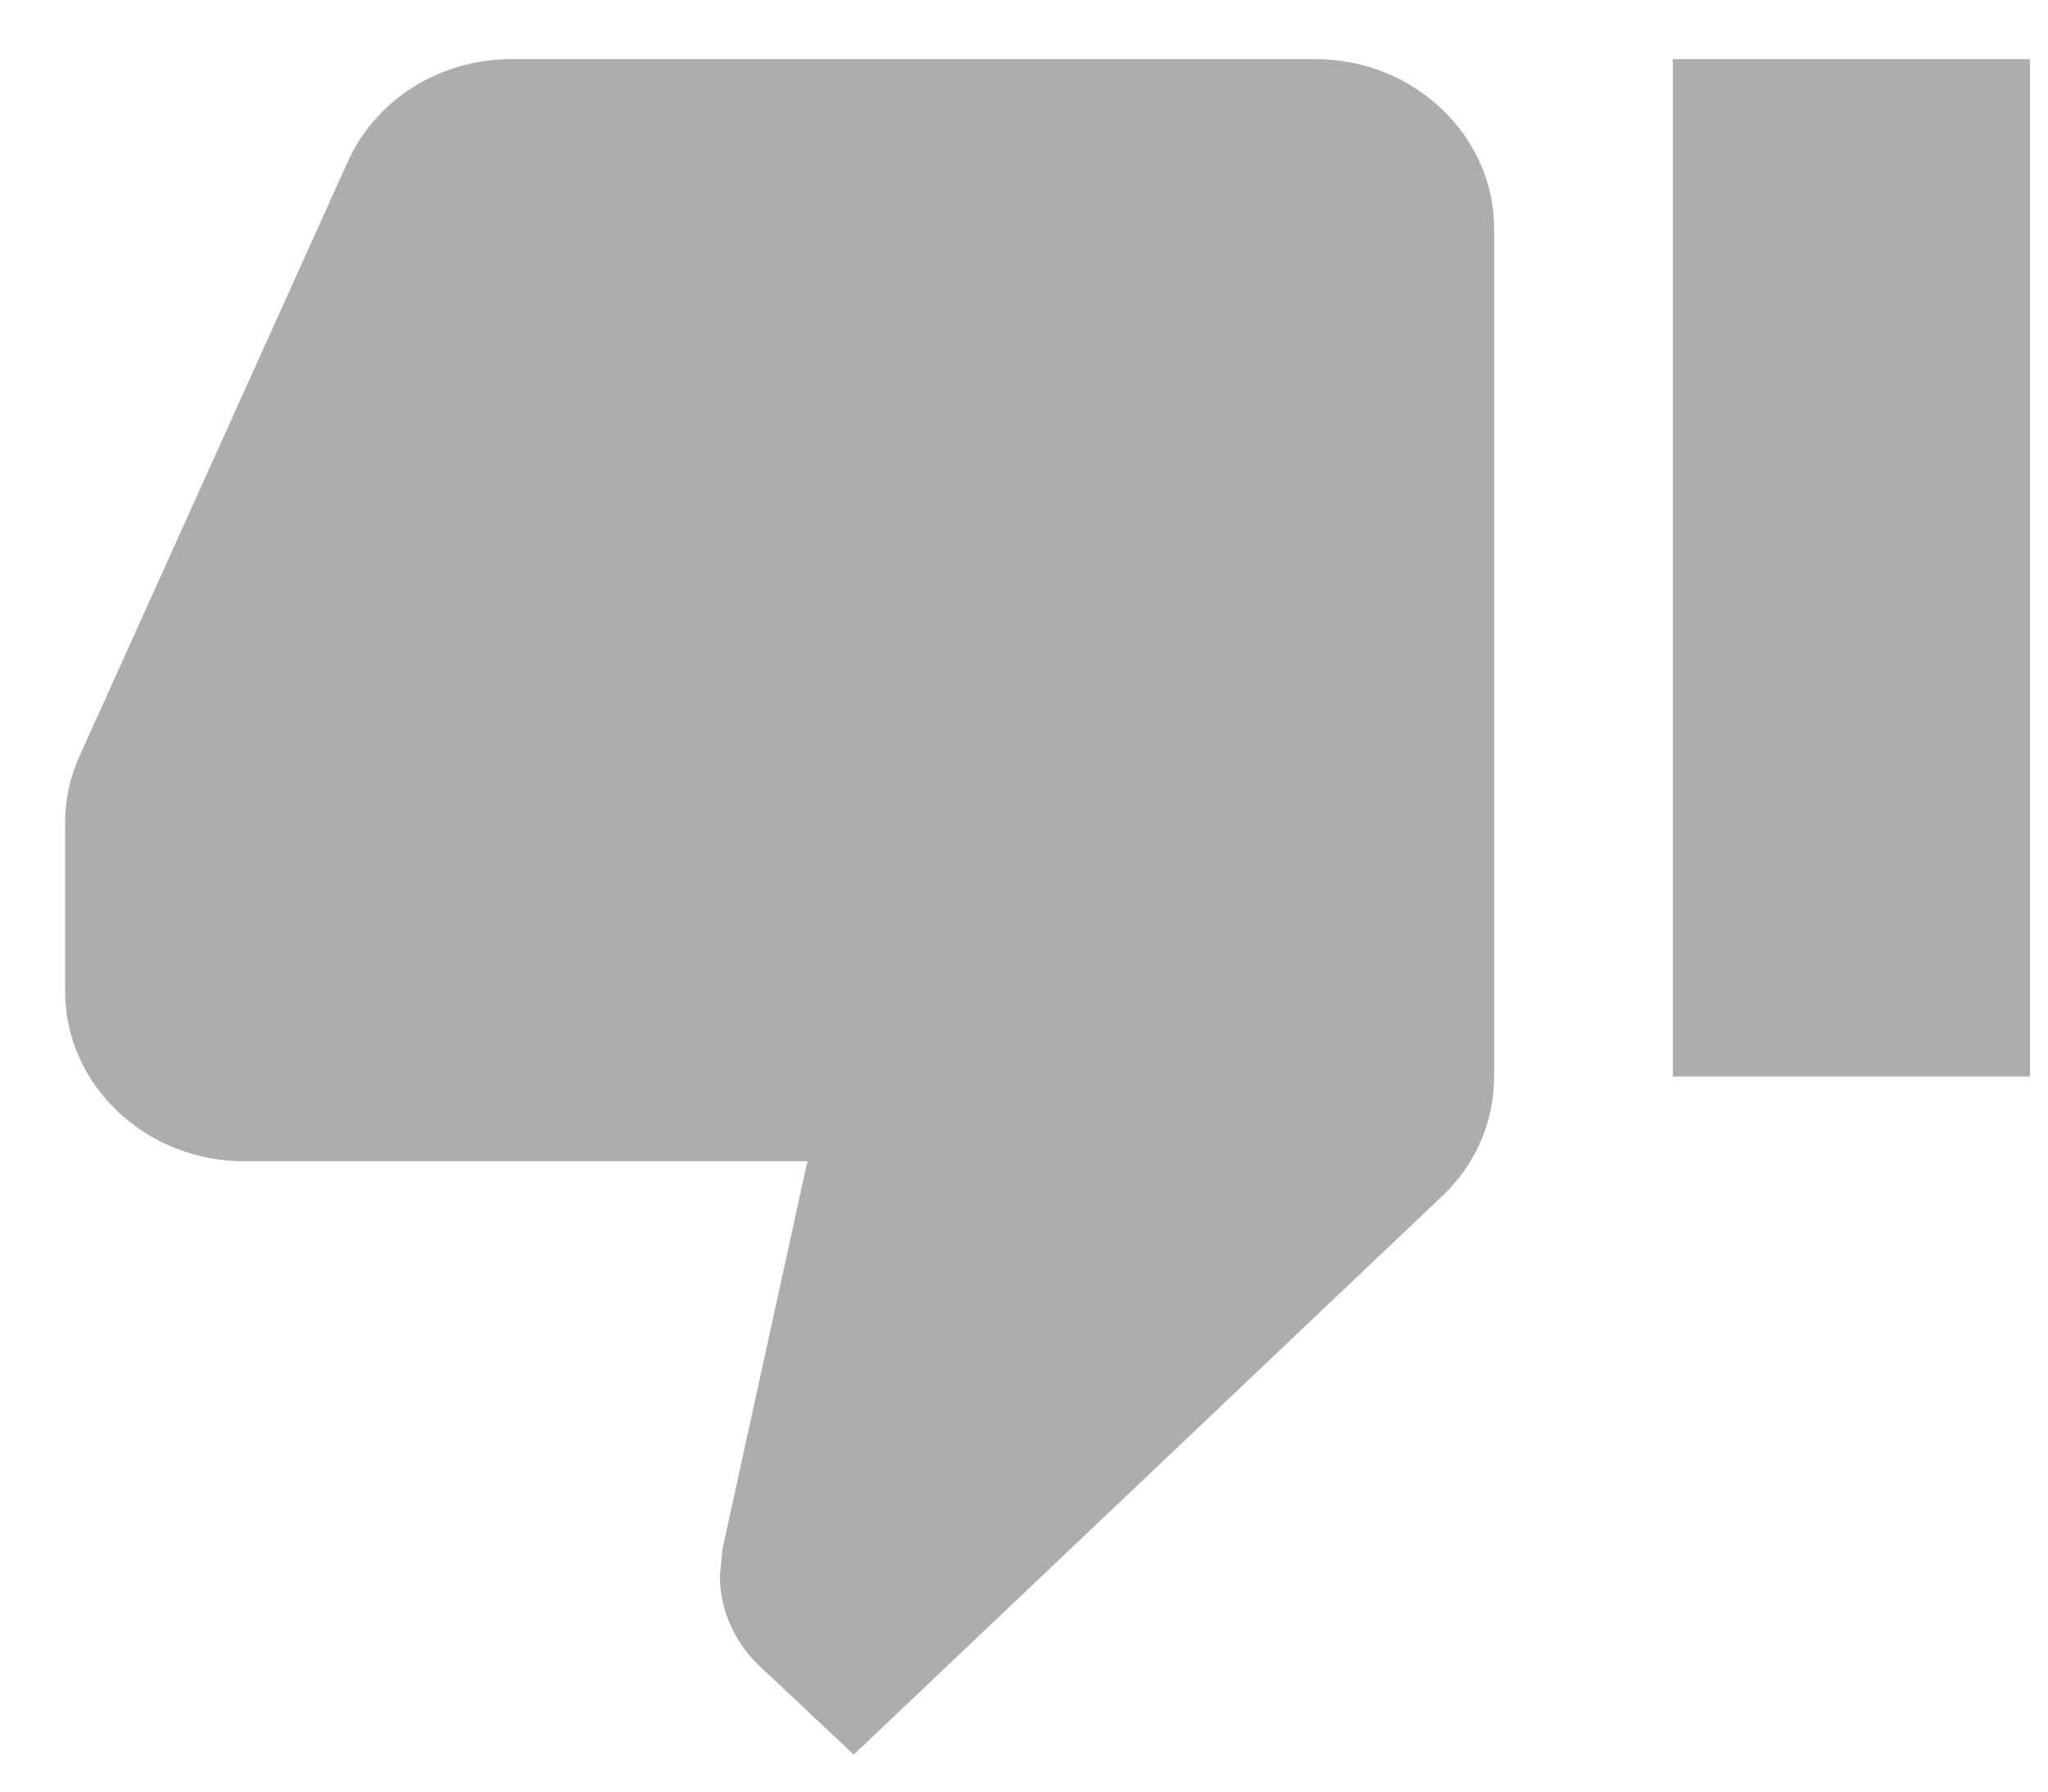 <svg width="16" height="14" viewBox="0 0 16 14" fill="none" xmlns="http://www.w3.org/2000/svg">
<path d="M10.278 0.462H3.998C3.419 0.462 2.924 0.793 2.714 1.27L0.607 5.94C0.544 6.093 0.509 6.252 0.509 6.424V7.749C0.509 8.478 1.137 9.074 1.905 9.074H6.308L5.645 12.102L5.624 12.314C5.624 12.585 5.742 12.837 5.931 13.016L6.67 13.711L11.268 9.346C11.52 9.107 11.673 8.776 11.673 8.412V1.787C11.673 1.058 11.045 0.462 10.278 0.462ZM13.069 0.462V8.412H15.859V0.462H13.069Z" fill="#ADADAD"/>
</svg>
